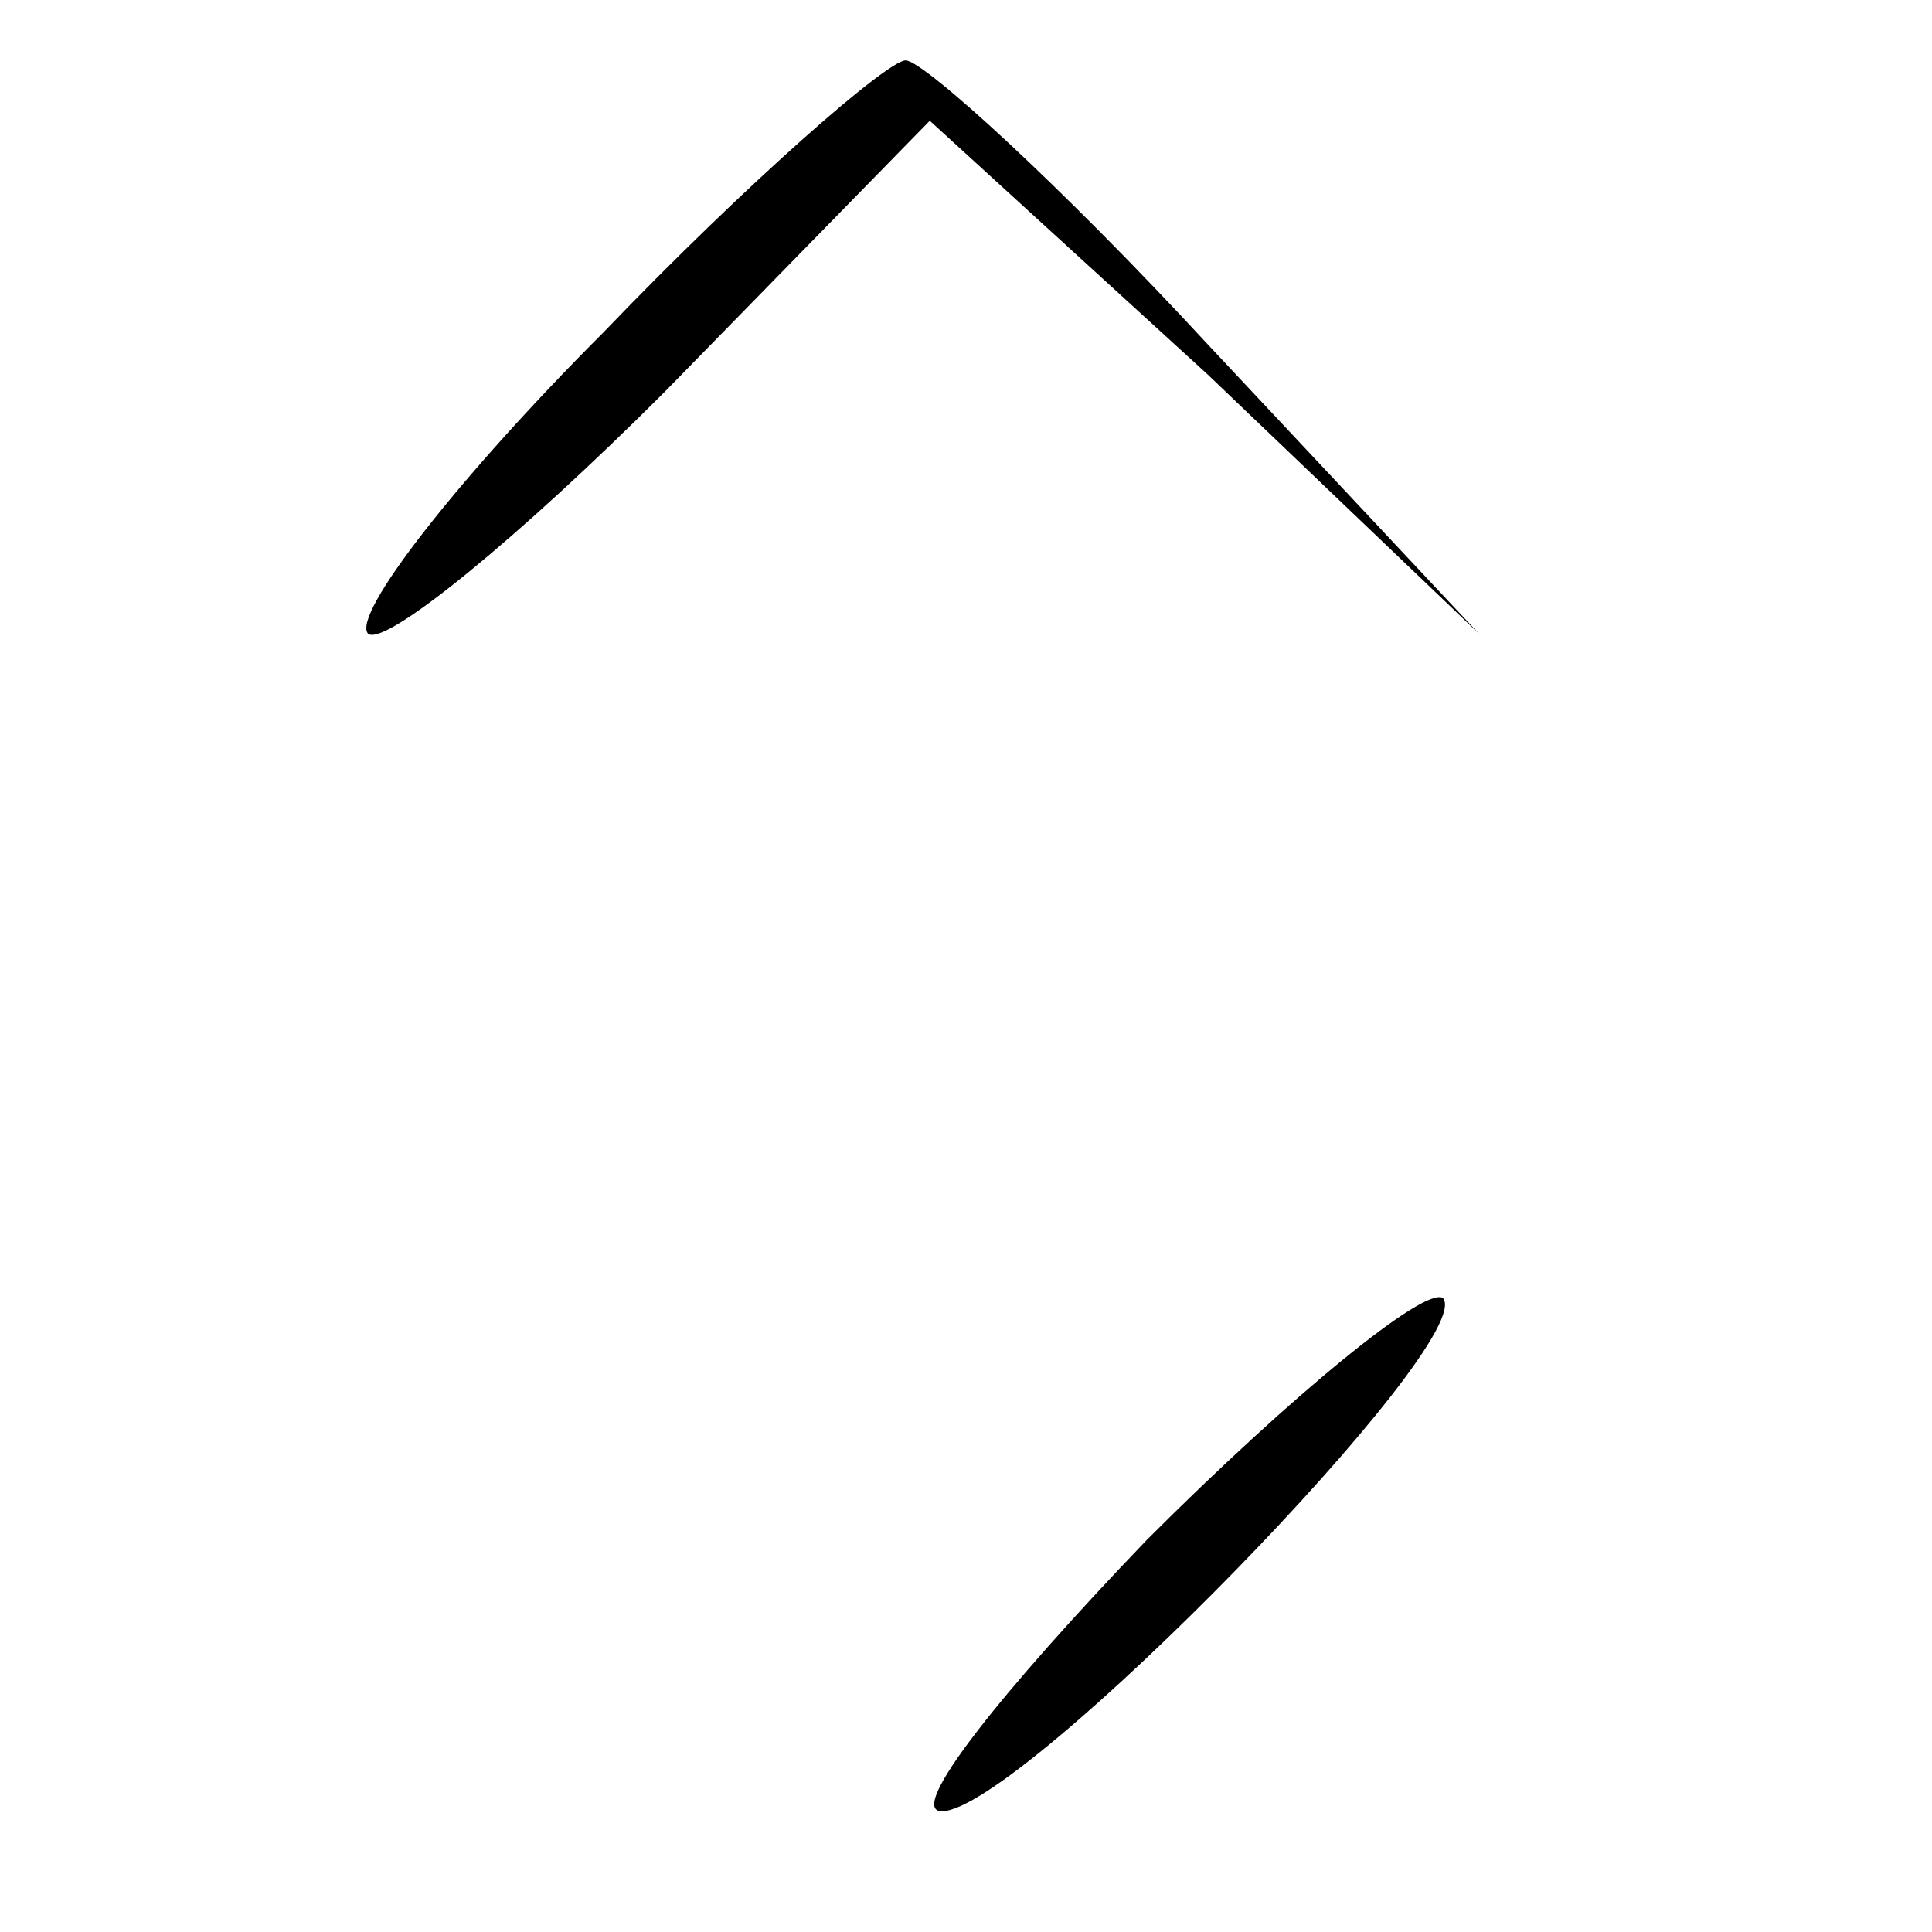 <?xml version="1.0" standalone="no"?>
<!DOCTYPE svg PUBLIC "-//W3C//DTD SVG 20010904//EN"
 "http://www.w3.org/TR/2001/REC-SVG-20010904/DTD/svg10.dtd">
<svg version="1.0" xmlns="http://www.w3.org/2000/svg"
 width="32pt" height="32pt" viewBox="0 0 32 32"
 preserveAspectRatio="xMidYMid meet">
<g transform="translate(0,32) scale(0.1,-0.1)"
fill="#000000" stroke="none">
<path fill="#000000" stroke="none" d="M100 265 c-24 -24 -42 -47 -39 -50 3
-2 25 16 49 40 l44 45 46 -42 45 -43 -45 48 c-24 26 -47 47 -50 47 -3 0 -26
-20 -50 -45z"/>
<path fill="#000000" stroke="none" d="M190 65 c-24 -25 -40 -45 -34 -45 13 0
89 78 83 85 -3 2 -25 -16 -49 -40z"/>
</g>
</svg>
